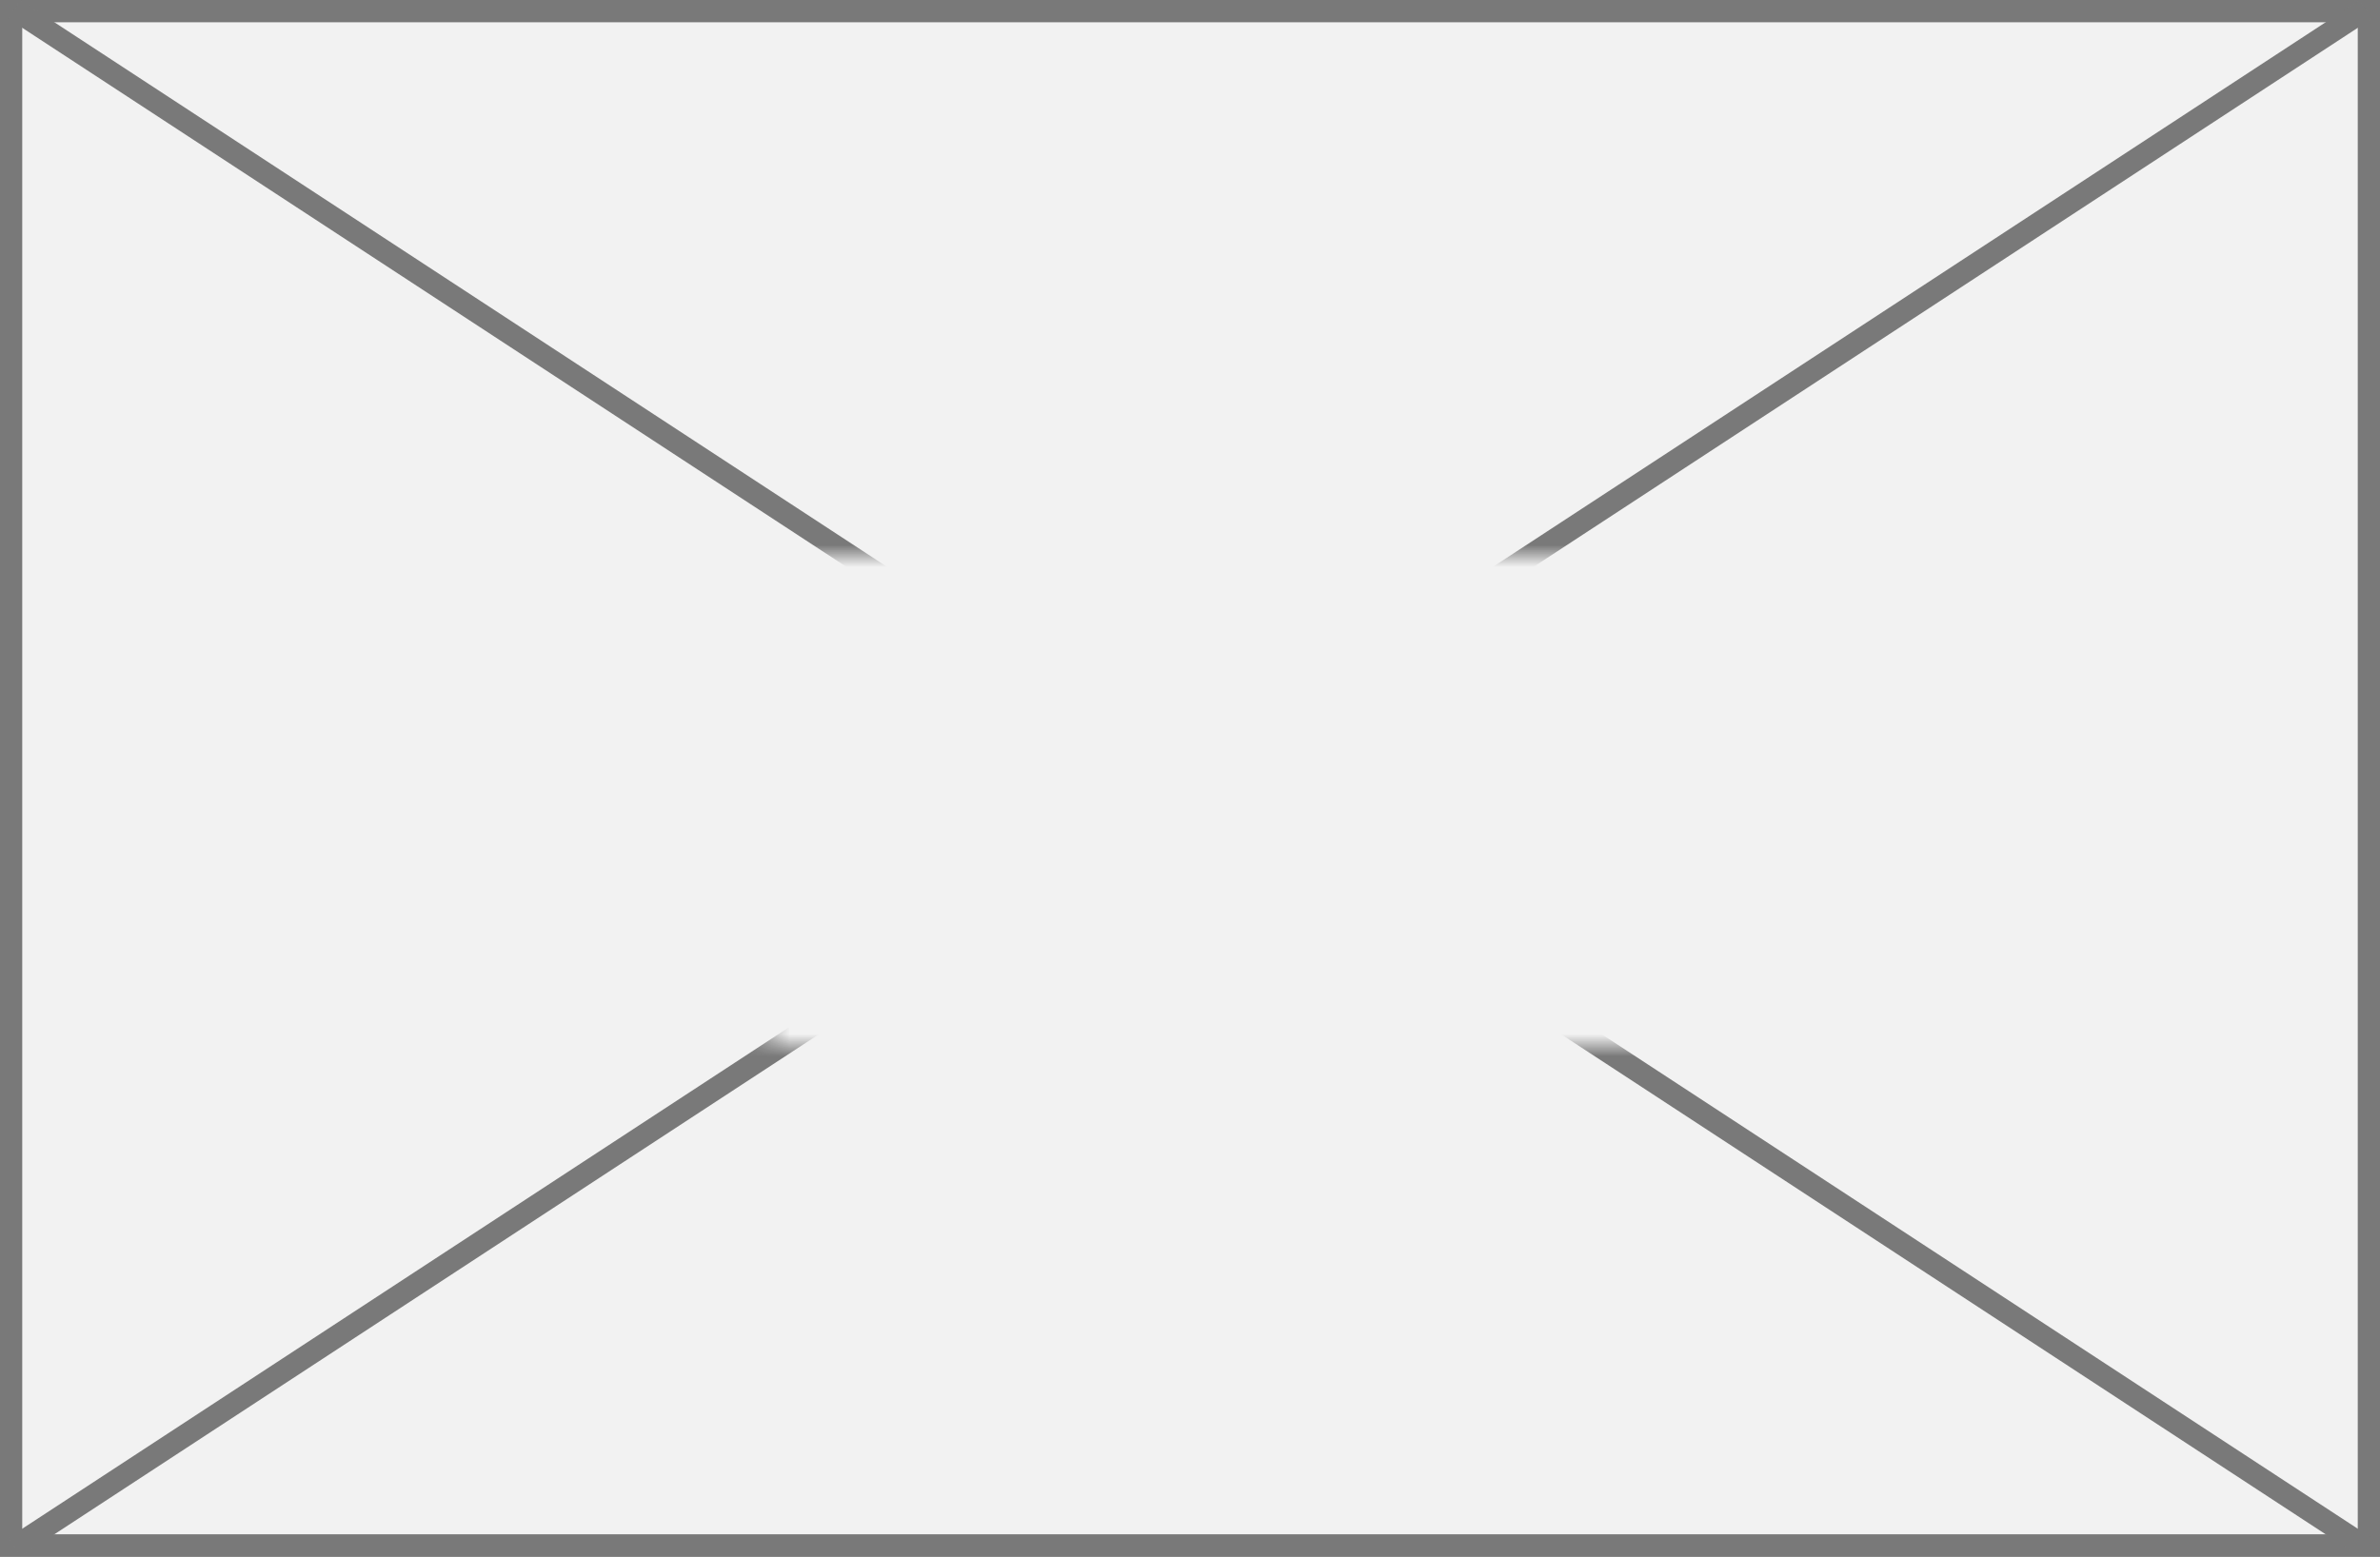 ﻿<?xml version="1.0" encoding="utf-8"?>
<svg version="1.1" xmlns:xlink="http://www.w3.org/1999/xlink" width="107px" height="70px" xmlns="http://www.w3.org/2000/svg">
  <rect width="100%" height="100%" fill="#333333" stroke="none"/>
  <defs>
    <mask fill="white" id="clip1039">
      <path d="M 249.5 78  L 289.5 78  L 289.5 100  L 249.5 100  Z M 215 53  L 322 53  L 322 123  L 215 123  Z " fill-rule="evenodd" />
    </mask>
  </defs>
  <g transform="matrix(1 0 0 1 -215 -53 )">
    <path d="M 215.5 53.5  L 321.5 53.5  L 321.5 122.5  L 215.5 122.5  L 215.5 53.5  Z " fill-rule="nonzero" fill="#f2f2f2" stroke="none" />
    <path d="M 215.5 53.5  L 321.5 53.5  L 321.5 122.5  L 215.5 122.5  L 215.5 53.5  Z " stroke-width="1" stroke="#797979" fill="none" />
    <path d="M 215.64 53.418  L 321.36 122.582  M 321.36 53.418  L 215.64 122.582  " stroke-width="1" stroke="#797979" fill="none" mask="url(#clip1039)" />
  </g>
</svg>